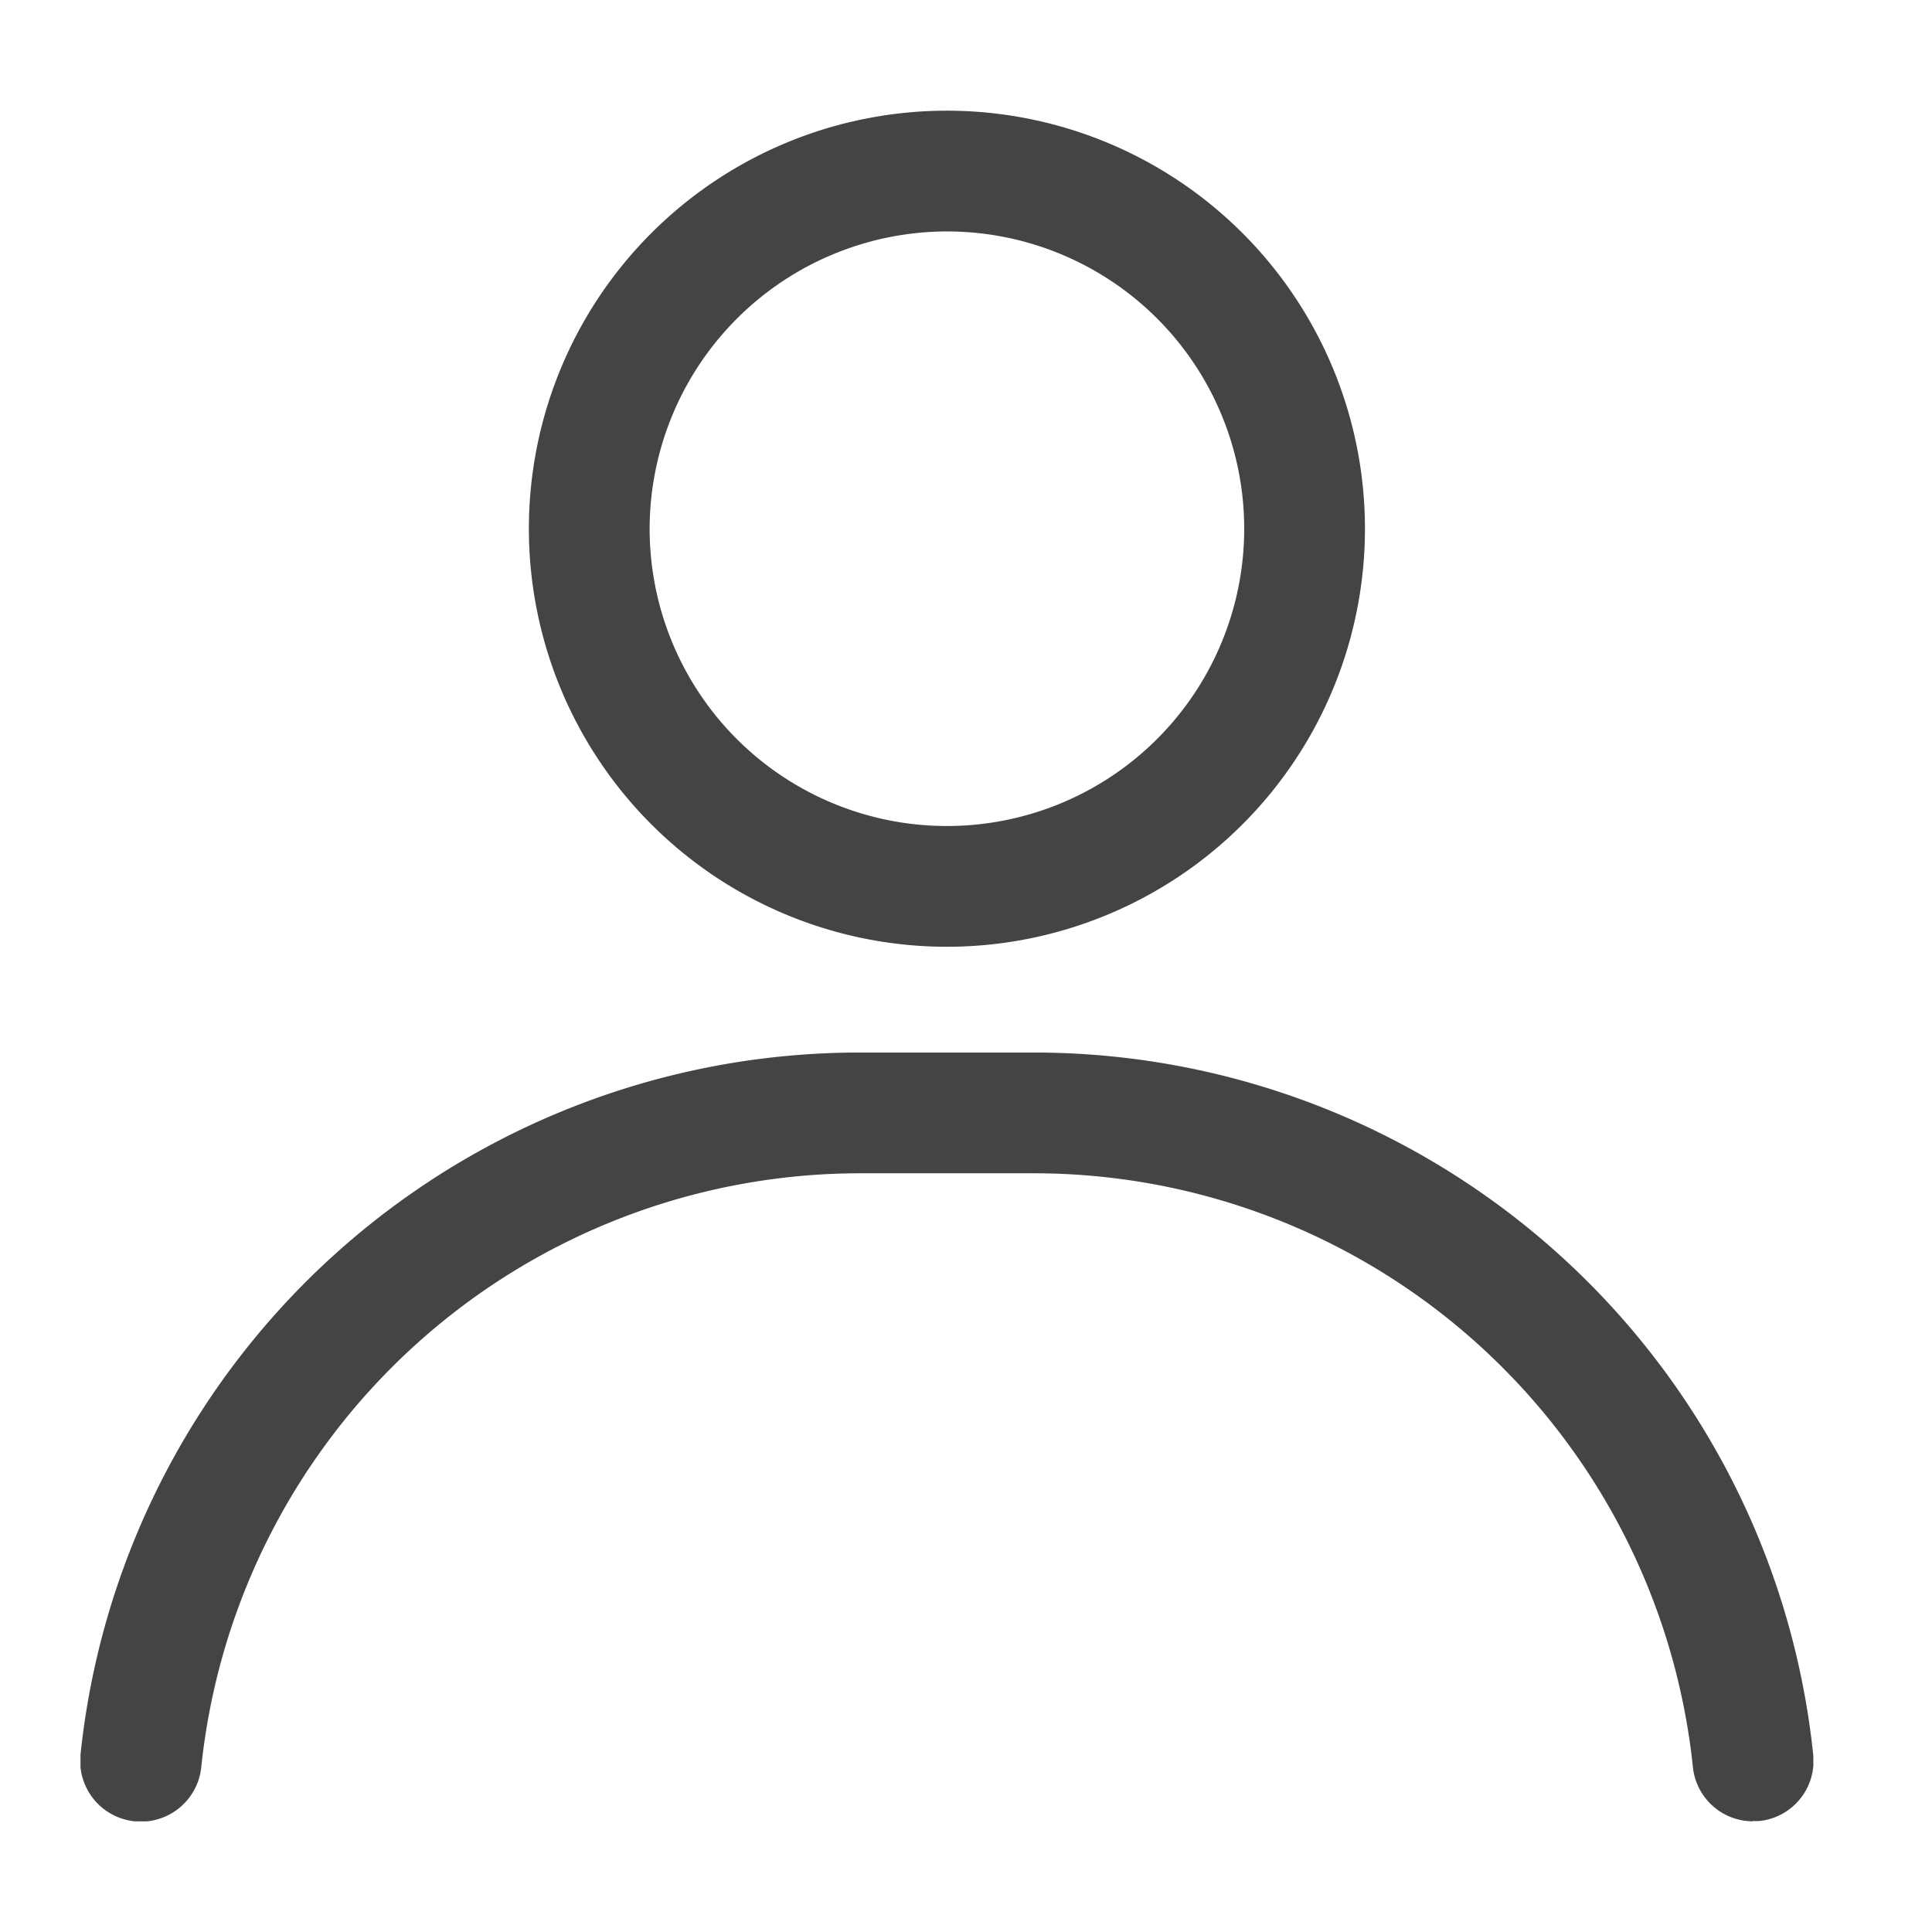 <svg xmlns="http://www.w3.org/2000/svg" width="24" height="24" viewBox="0 0 24 24">
    <defs>
        <clipPath id="8b9afutnra">
            <path data-name="사각형 6697" style="fill:#444" d="M0 0h21.526v21.25H0z"/>
        </clipPath>
    </defs>
    <g data-name="icon_person/24">
        <path data-name="사각형 6689" style="fill:none" d="M0 0h24v24H0z"/>
        <g data-name="그룹 14008">
            <g data-name="그룹 14007" style="clip-path:url(#8b9afutnra)" transform="translate(1 1.375)">
                <path data-name="패스 30750" d="M10.763 1.5A3.693 3.693 0 1 1 7.07 5.193 3.7 3.7 0 0 1 10.763 1.5m0-1.5a5.193 5.193 0 1 0 5.193 5.193A5.193 5.193 0 0 0 10.763 0" style="fill:#444"/>
                <path data-name="패스 30751" d="M20.775 21.25a.751.751 0 0 1-.745-.671 8.232 8.232 0 0 0-8.2-7.379H9.7a8.232 8.232 0 0 0-8.2 7.379.75.75 0 1 1-1.5-.158A9.731 9.731 0 0 1 9.7 11.7h2.13a9.731 9.731 0 0 1 9.694 8.721.75.75 0 0 1-.667.825.726.726 0 0 1-.08 0" style="fill:#444"/>
            </g>
        </g>
    </g>
</svg>
